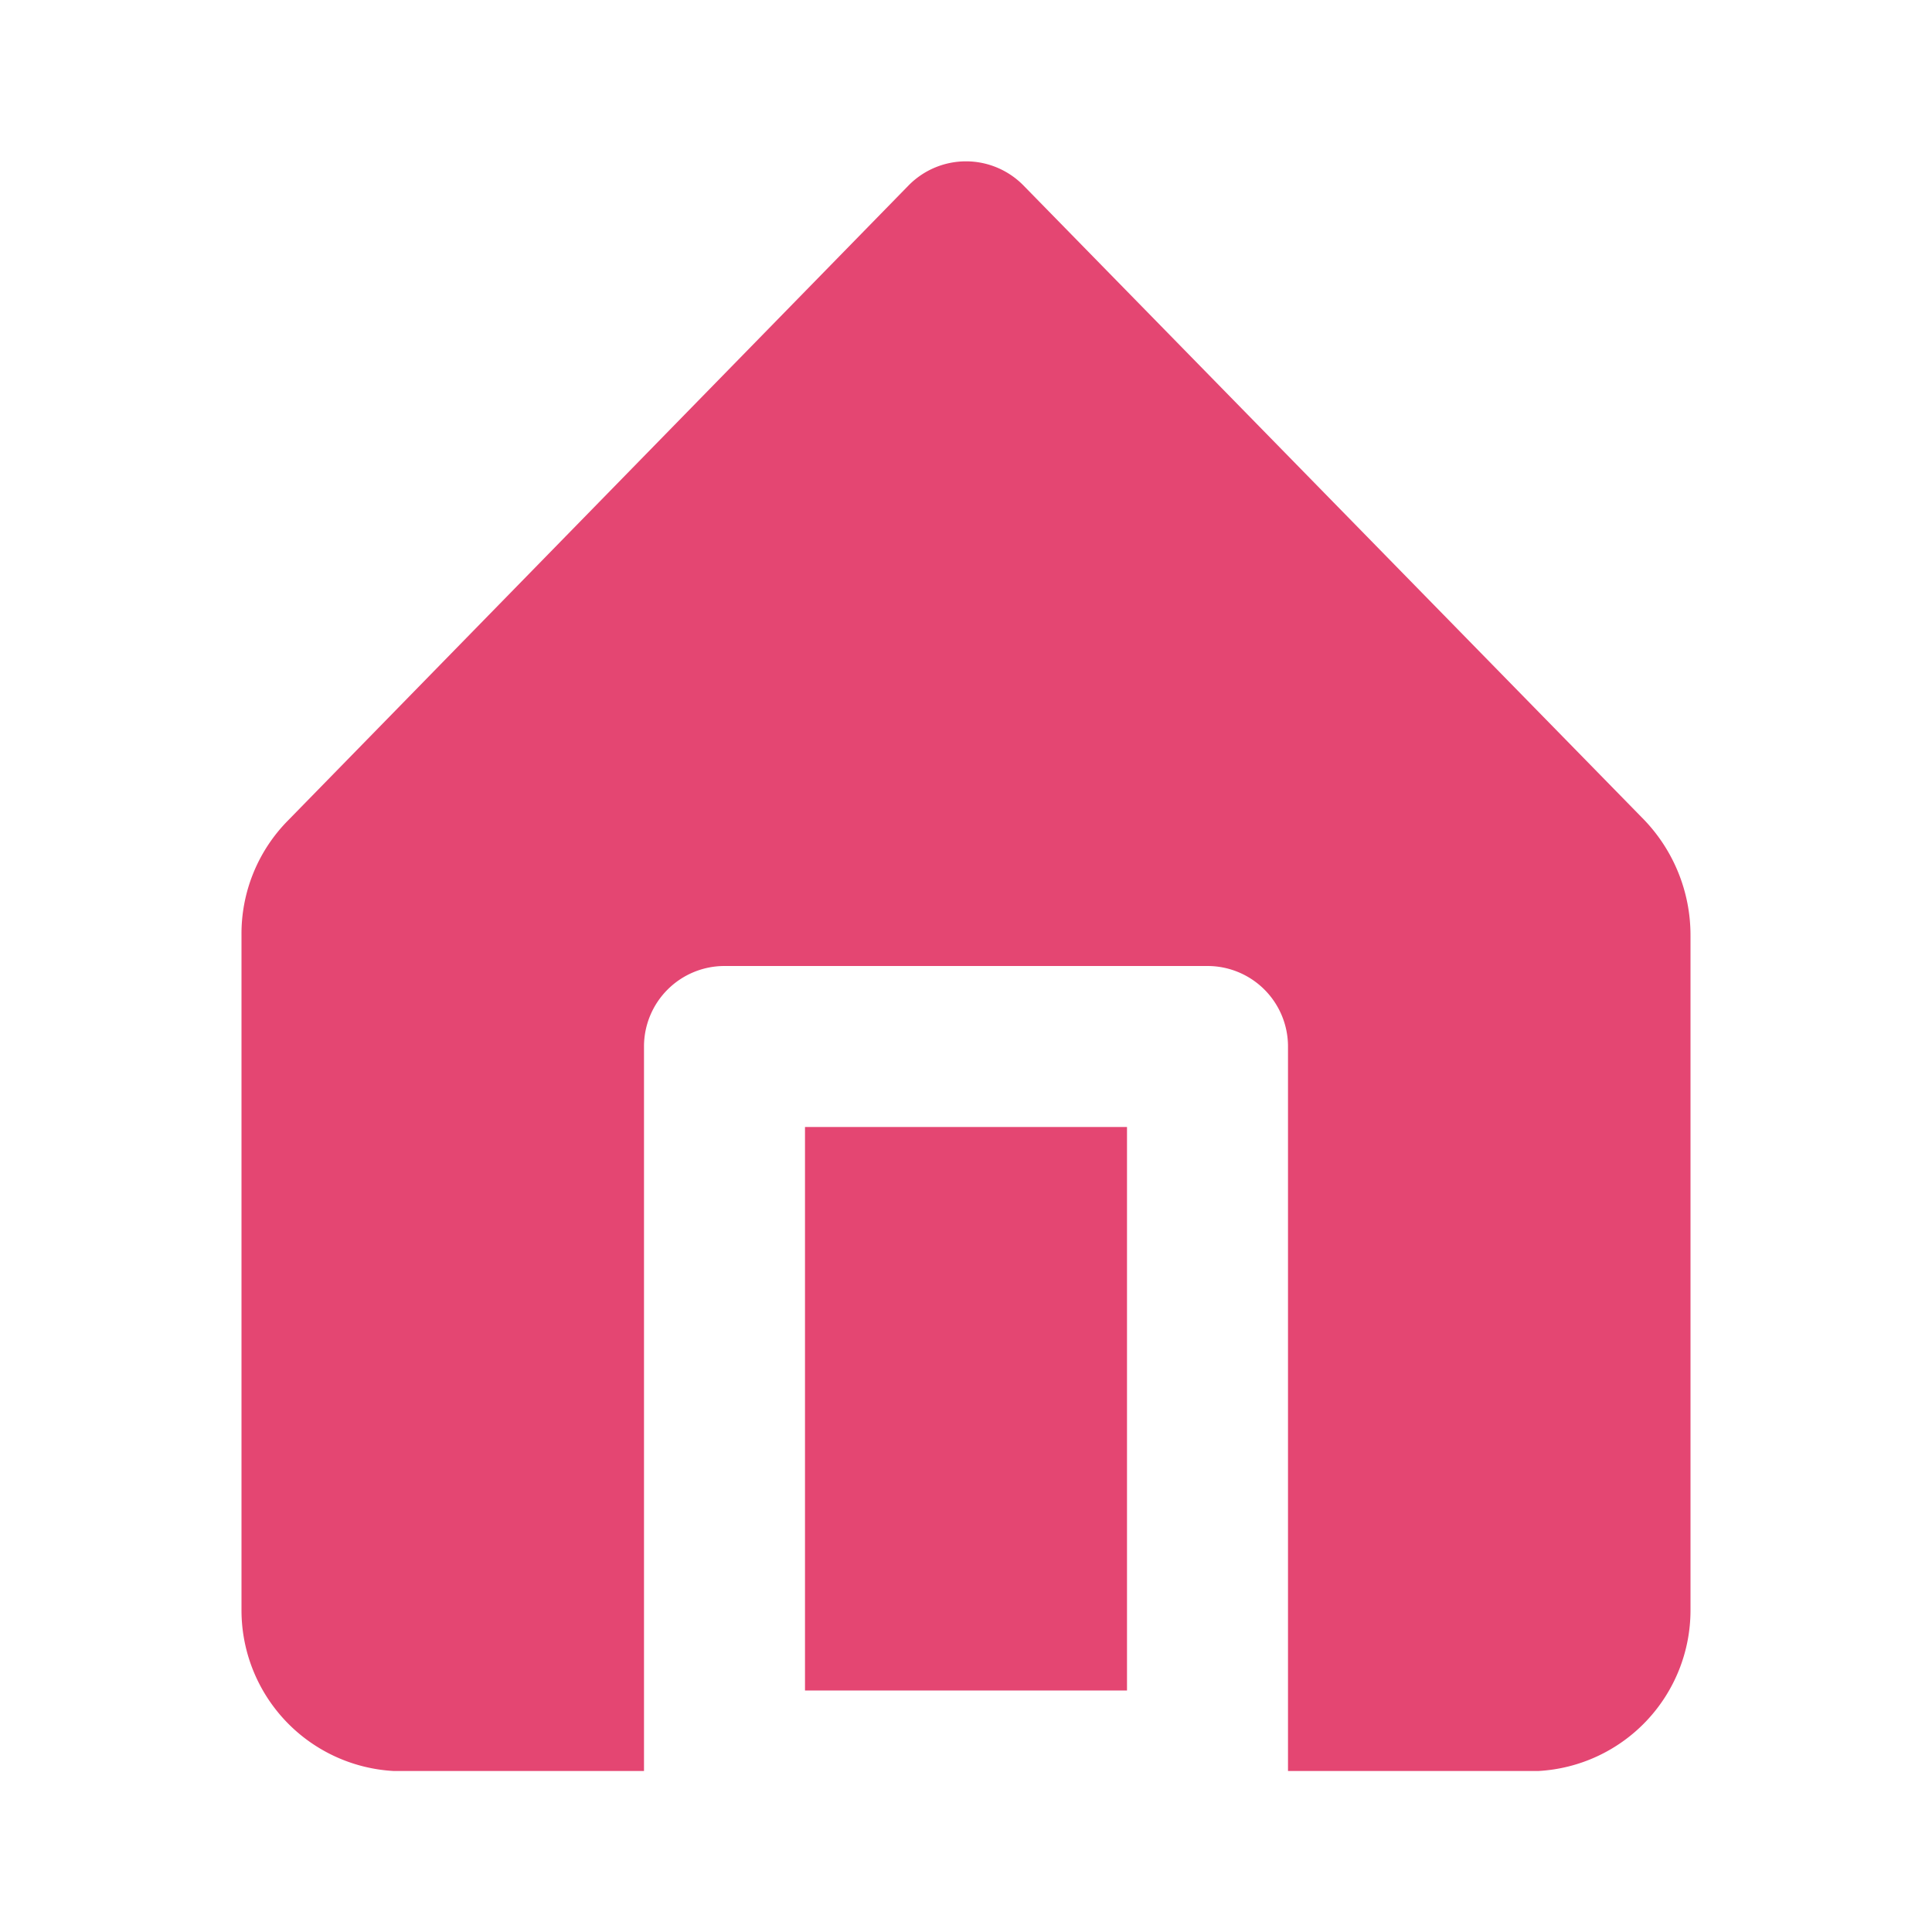 <svg xmlns="http://www.w3.org/2000/svg" width="18" height="18" viewBox="0 0 24 24" id="home" style="fill: #e44672;">
    <g data-name="Layer 2">
        <g data-name="home">
            <path d="M10 14h4v7h-4z"></path>
            <path
                d="M20.42 10.18 12.71 2.3a1 1 0 0 0-1.42 0l-7.71 7.89A2 2 0 0 0 3 11.62V20a2 2 0 0 0 1.89 2H8v-9a1 1 0 0 1 1-1h6a1 1 0 0 1 1 1v9h3.11A2 2 0 0 0 21 20v-8.38a2.07 2.07 0 0 0-.58-1.44z">
            </path>
        </g>
    </g>
</svg>